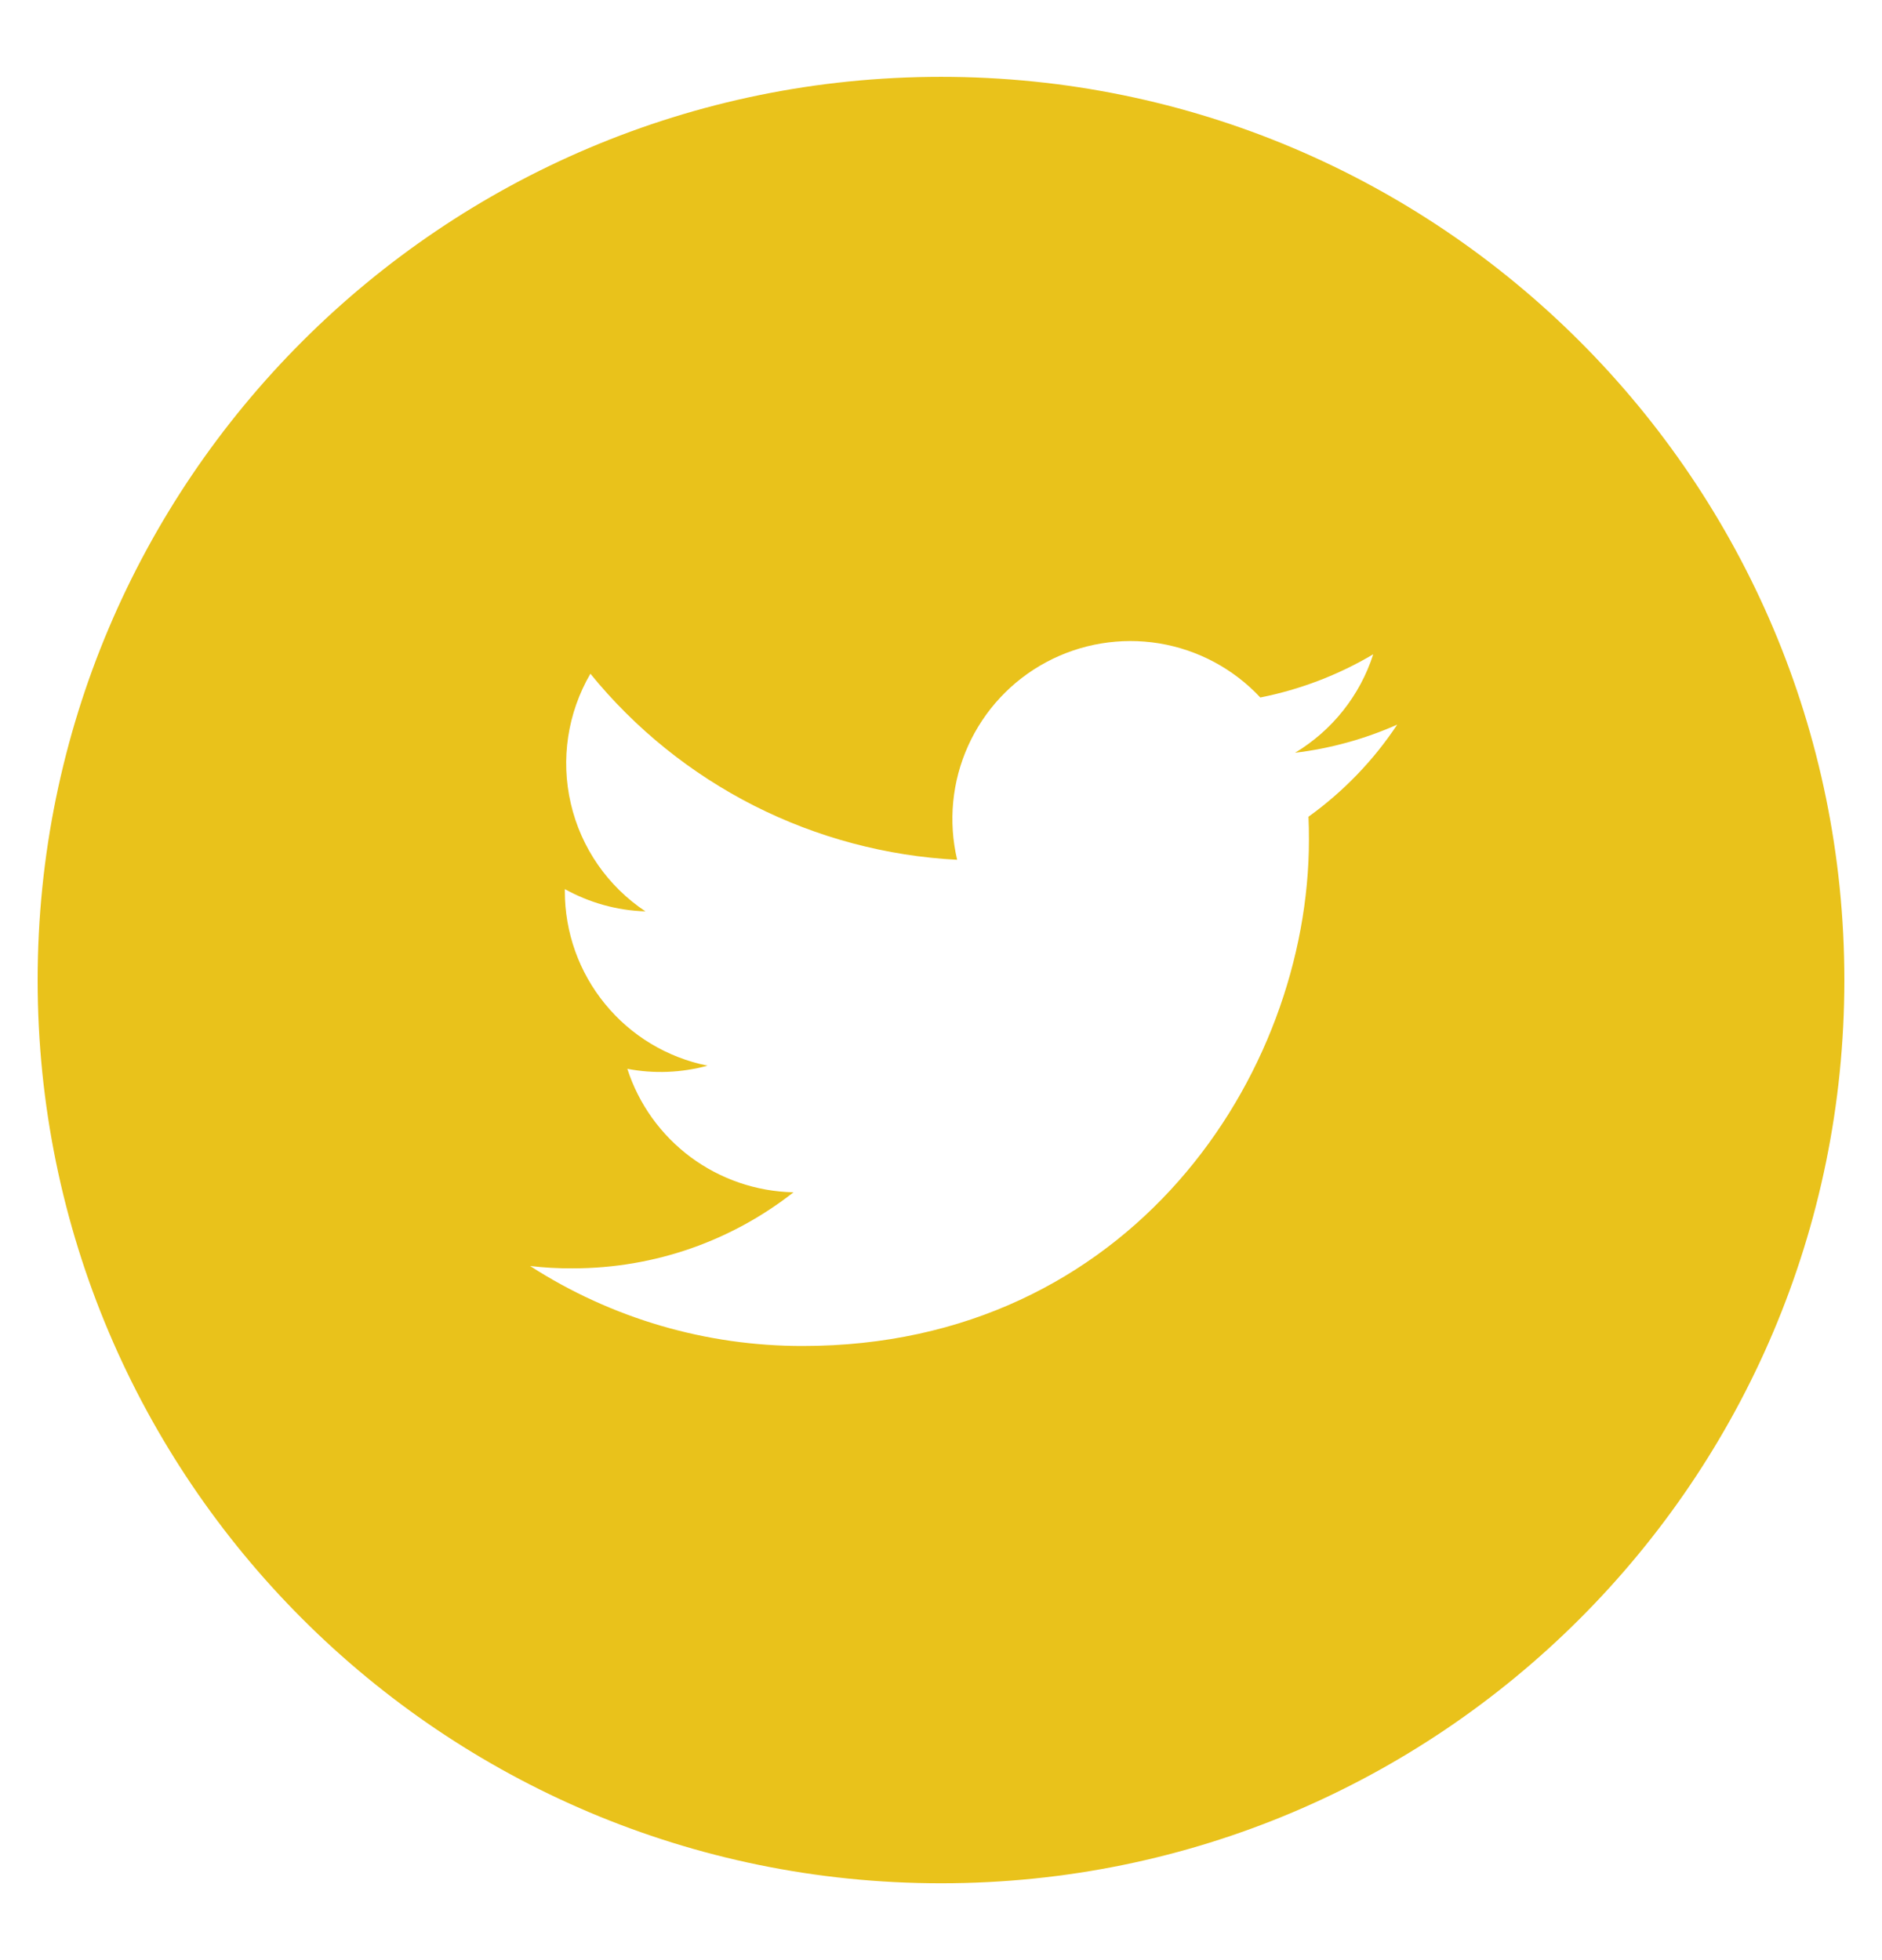 <svg width="24" height="25" viewBox="0 0 24 25" fill="none" xmlns="http://www.w3.org/2000/svg">
<g clip-path="url(#clip0_4735_7360)">
<path d="M12.001 0.98C5.638 0.98 0.48 6.138 0.48 12.501C0.48 18.863 5.638 24.02 12.001 24.02C18.363 24.02 23.52 18.863 23.52 12.501C23.52 6.138 18.363 0.98 12.001 0.98ZM16.686 10.417C16.691 10.516 16.692 10.613 16.692 10.71C16.692 13.71 14.411 17.167 10.238 17.167C9.004 17.169 7.797 16.815 6.76 16.147C6.937 16.168 7.117 16.178 7.301 16.177C8.364 16.177 9.342 15.816 10.119 15.207C9.646 15.197 9.187 15.04 8.807 14.758C8.428 14.476 8.145 14.082 8 13.632C8.339 13.697 8.689 13.683 9.023 13.592C8.51 13.489 8.047 13.211 7.716 12.805C7.384 12.4 7.203 11.892 7.203 11.368V11.34C7.509 11.509 7.859 11.613 8.231 11.624C7.75 11.304 7.409 10.812 7.279 10.248C7.148 9.685 7.238 9.093 7.529 8.593C8.099 9.294 8.81 9.867 9.616 10.276C10.421 10.684 11.304 10.919 12.206 10.966C12.091 10.479 12.14 9.968 12.346 9.512C12.552 9.056 12.902 8.681 13.343 8.445C13.784 8.209 14.291 8.125 14.784 8.206C15.278 8.288 15.73 8.53 16.072 8.896C16.58 8.795 17.067 8.609 17.512 8.345C17.343 8.871 16.988 9.317 16.515 9.601C16.965 9.547 17.404 9.426 17.818 9.242C17.515 9.699 17.131 10.097 16.686 10.417Z" fill="#E9C21B"/>
</g>
<defs>
<clipPath id="clip0_4735_7360">
<rect width="24" height="24" fill="white" transform="translate(0 0.5)"/>
</clipPath>
</defs>
</svg>
